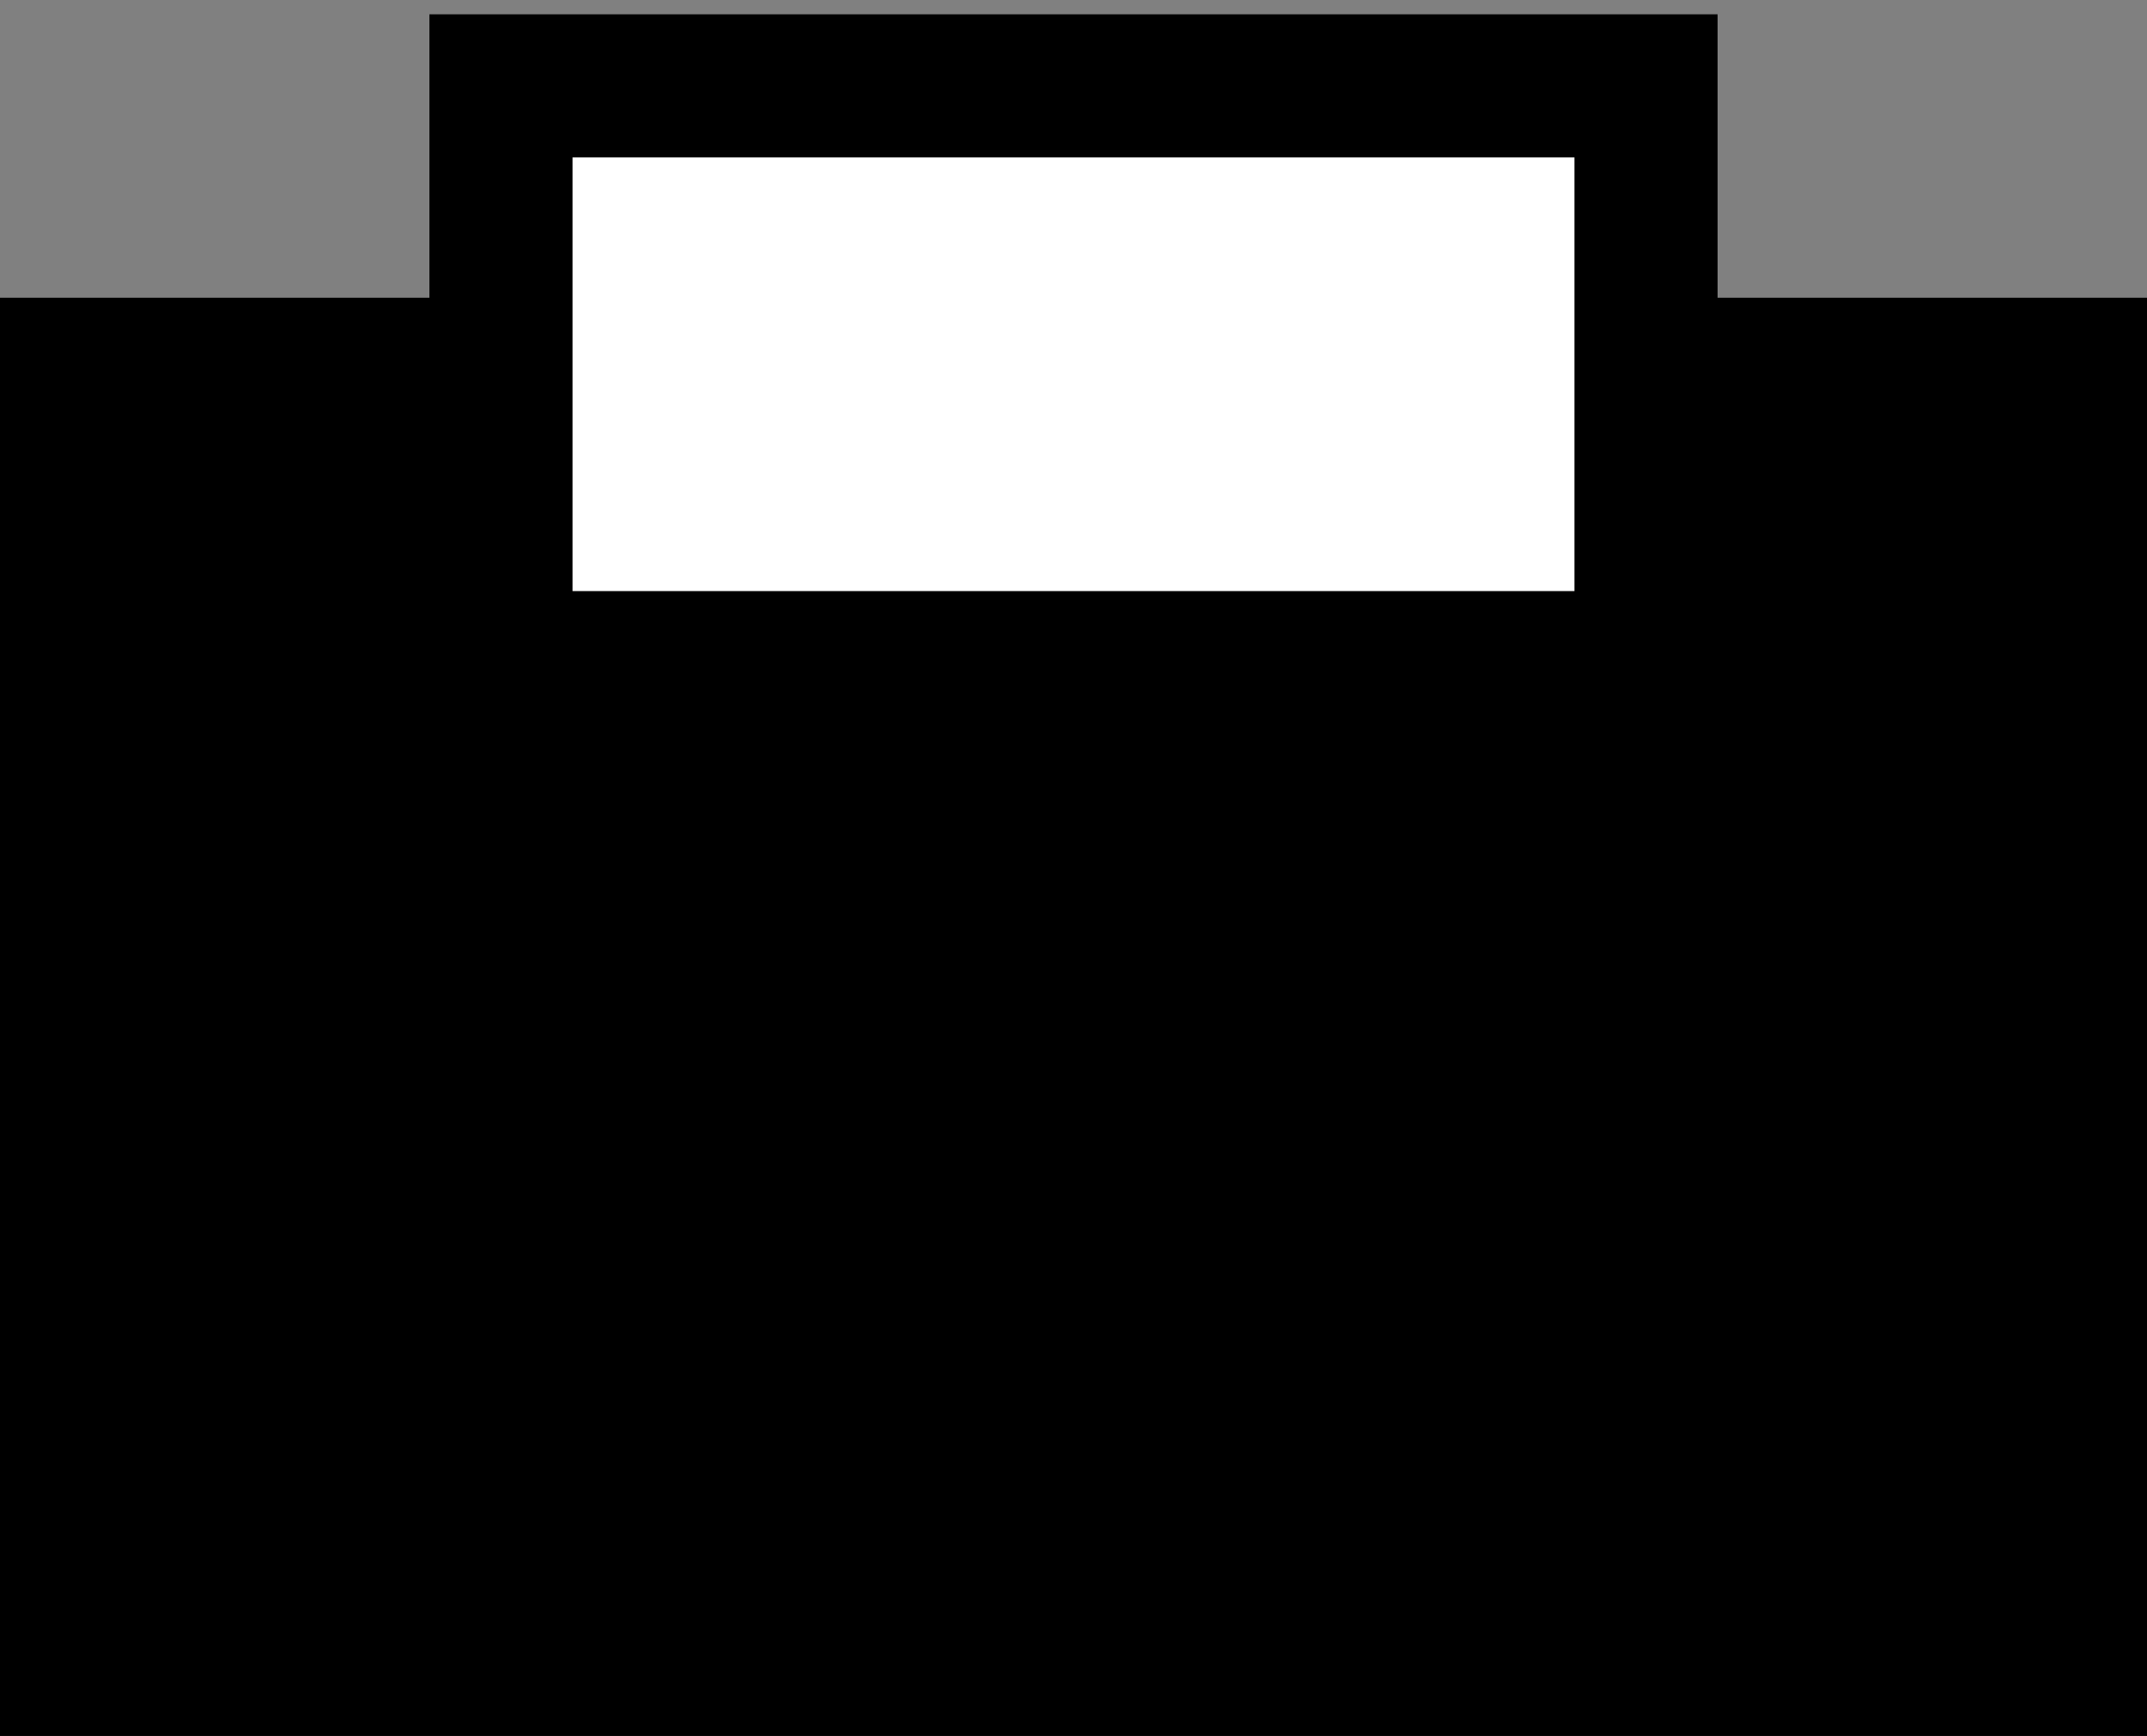 <?xml version="1.0" encoding="utf-8"?>
<!-- Generator: Adobe Illustrator 17.0.0, SVG Export Plug-In . SVG Version: 6.00 Build 0)  -->
<!DOCTYPE svg PUBLIC "-//W3C//DTD SVG 1.1//EN" "http://www.w3.org/Graphics/SVG/1.1/DTD/svg11.dtd">
<svg version="1.1" id="Layer_1" xmlns="http://www.w3.org/2000/svg" xmlns:xlink="http://www.w3.org/1999/xlink" x="0px" y="0px"
	 width="150px" height="121.308px" viewBox="0 0 150 121.308" enable-background="new 0 0 150 121.308" xml:space="preserve">
<rect x="0" y="0" width="150" height="121.308" fill="#808080" stroke="none"/>
<rect x="0" y="21.308" stroke="#000000" stroke-miterlimit="10" width="150" height="100"/>
<rect x="35" y="6" fill="#FFFFFF" stroke="#000000" stroke-width="10" stroke-miterlimit="10" width="80" height="40.308"/>
</svg>
